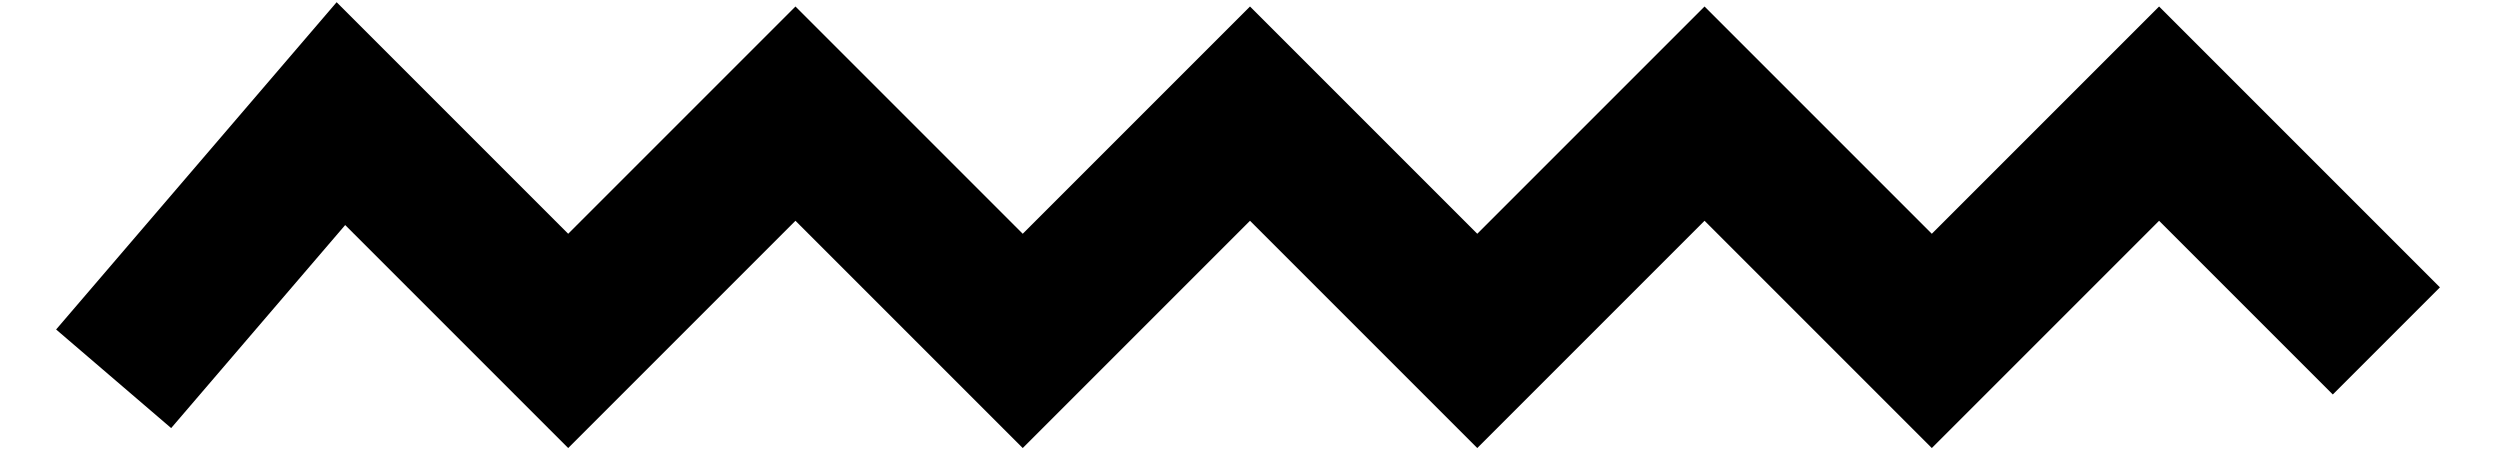 <svg width="33" height="6" viewBox="0 0 33 6" fill="none" xmlns="http://www.w3.org/2000/svg">
<path d="M1.5 5L4.5 1.5L7.5 4.5L10.5 1.5L13.5 4.5L16.5 1.5L19.5 4.5L22.5 1.5L25.5 4.5L28.5 1.5L31.5 4.5" stroke="black" stroke-width="2"/>
</svg>
